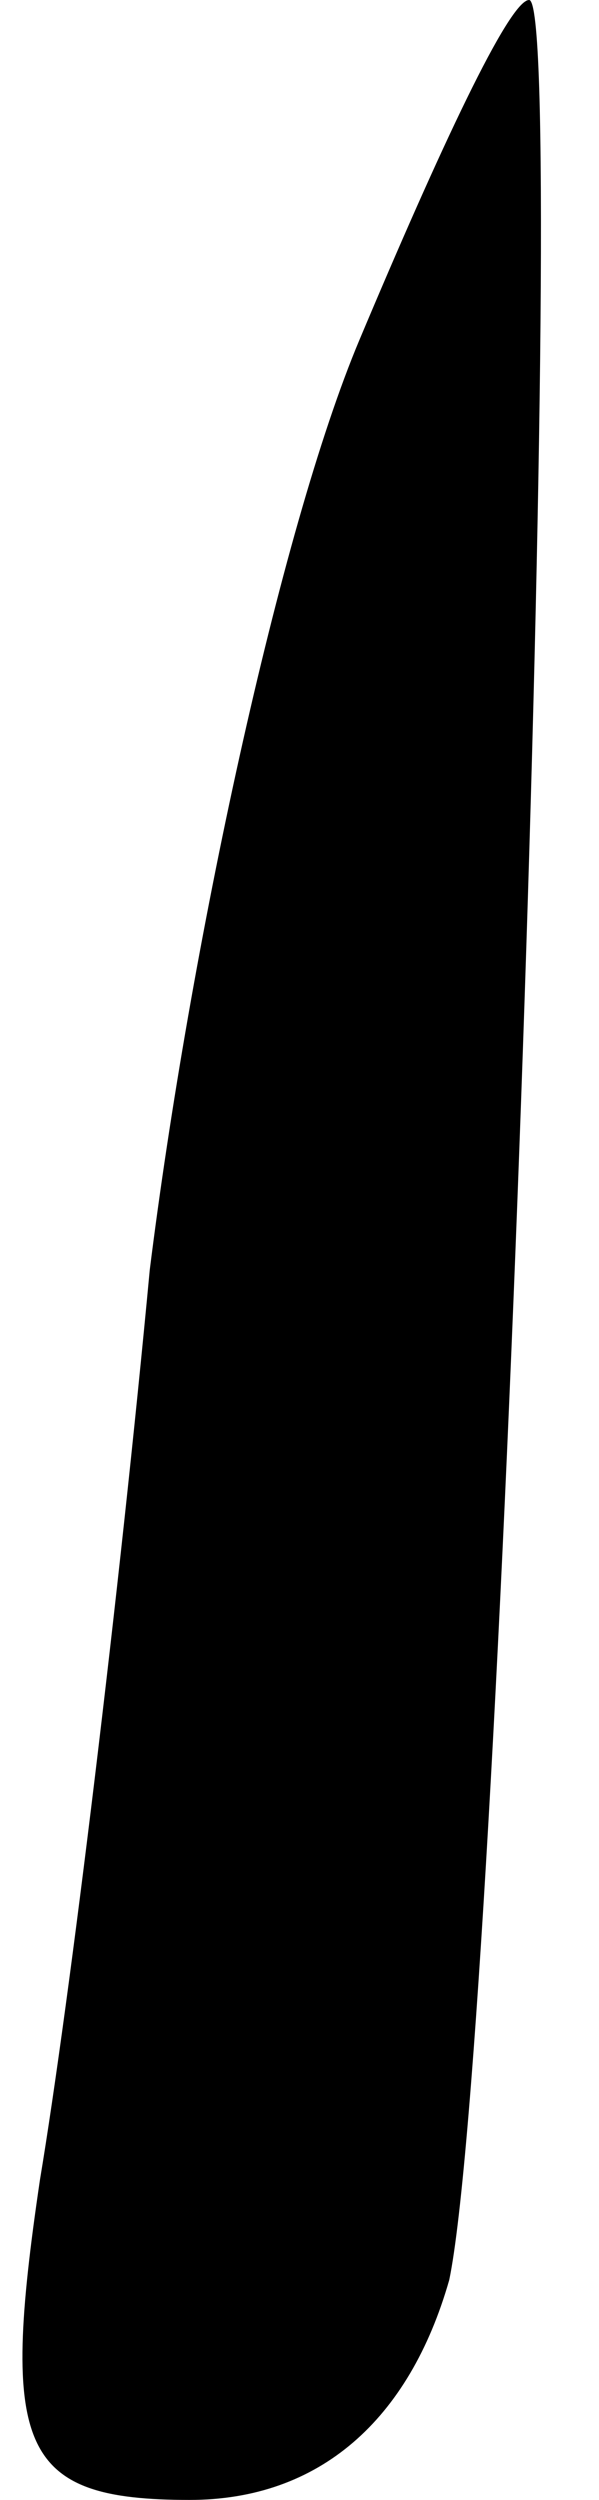 <?xml version="1.0" standalone="no"?>
<!DOCTYPE svg PUBLIC "-//W3C//DTD SVG 20010904//EN"
 "http://www.w3.org/TR/2001/REC-SVG-20010904/DTD/svg10.dtd">
<svg version="1.0" xmlns="http://www.w3.org/2000/svg"
 width="6pt" height="25pt" viewBox="0 0 6 25"
 preserveAspectRatio="xMidYMid meet">
<g transform="translate(0,25) scale(0.1,-0.1)"
fill="#000000" stroke="none">
<path fill="#000000" stroke="none" d="M36 216 c-8 -19 -17 -61 -21 -93 -3
-32 -8 -73 -11 -91 -4 -27 -2 -32 15 -32 13 0 22 8 26 22 5 24 12 228 8 228
-2 0 -9 -15 -17 -34z"/>
</g>
</svg>
